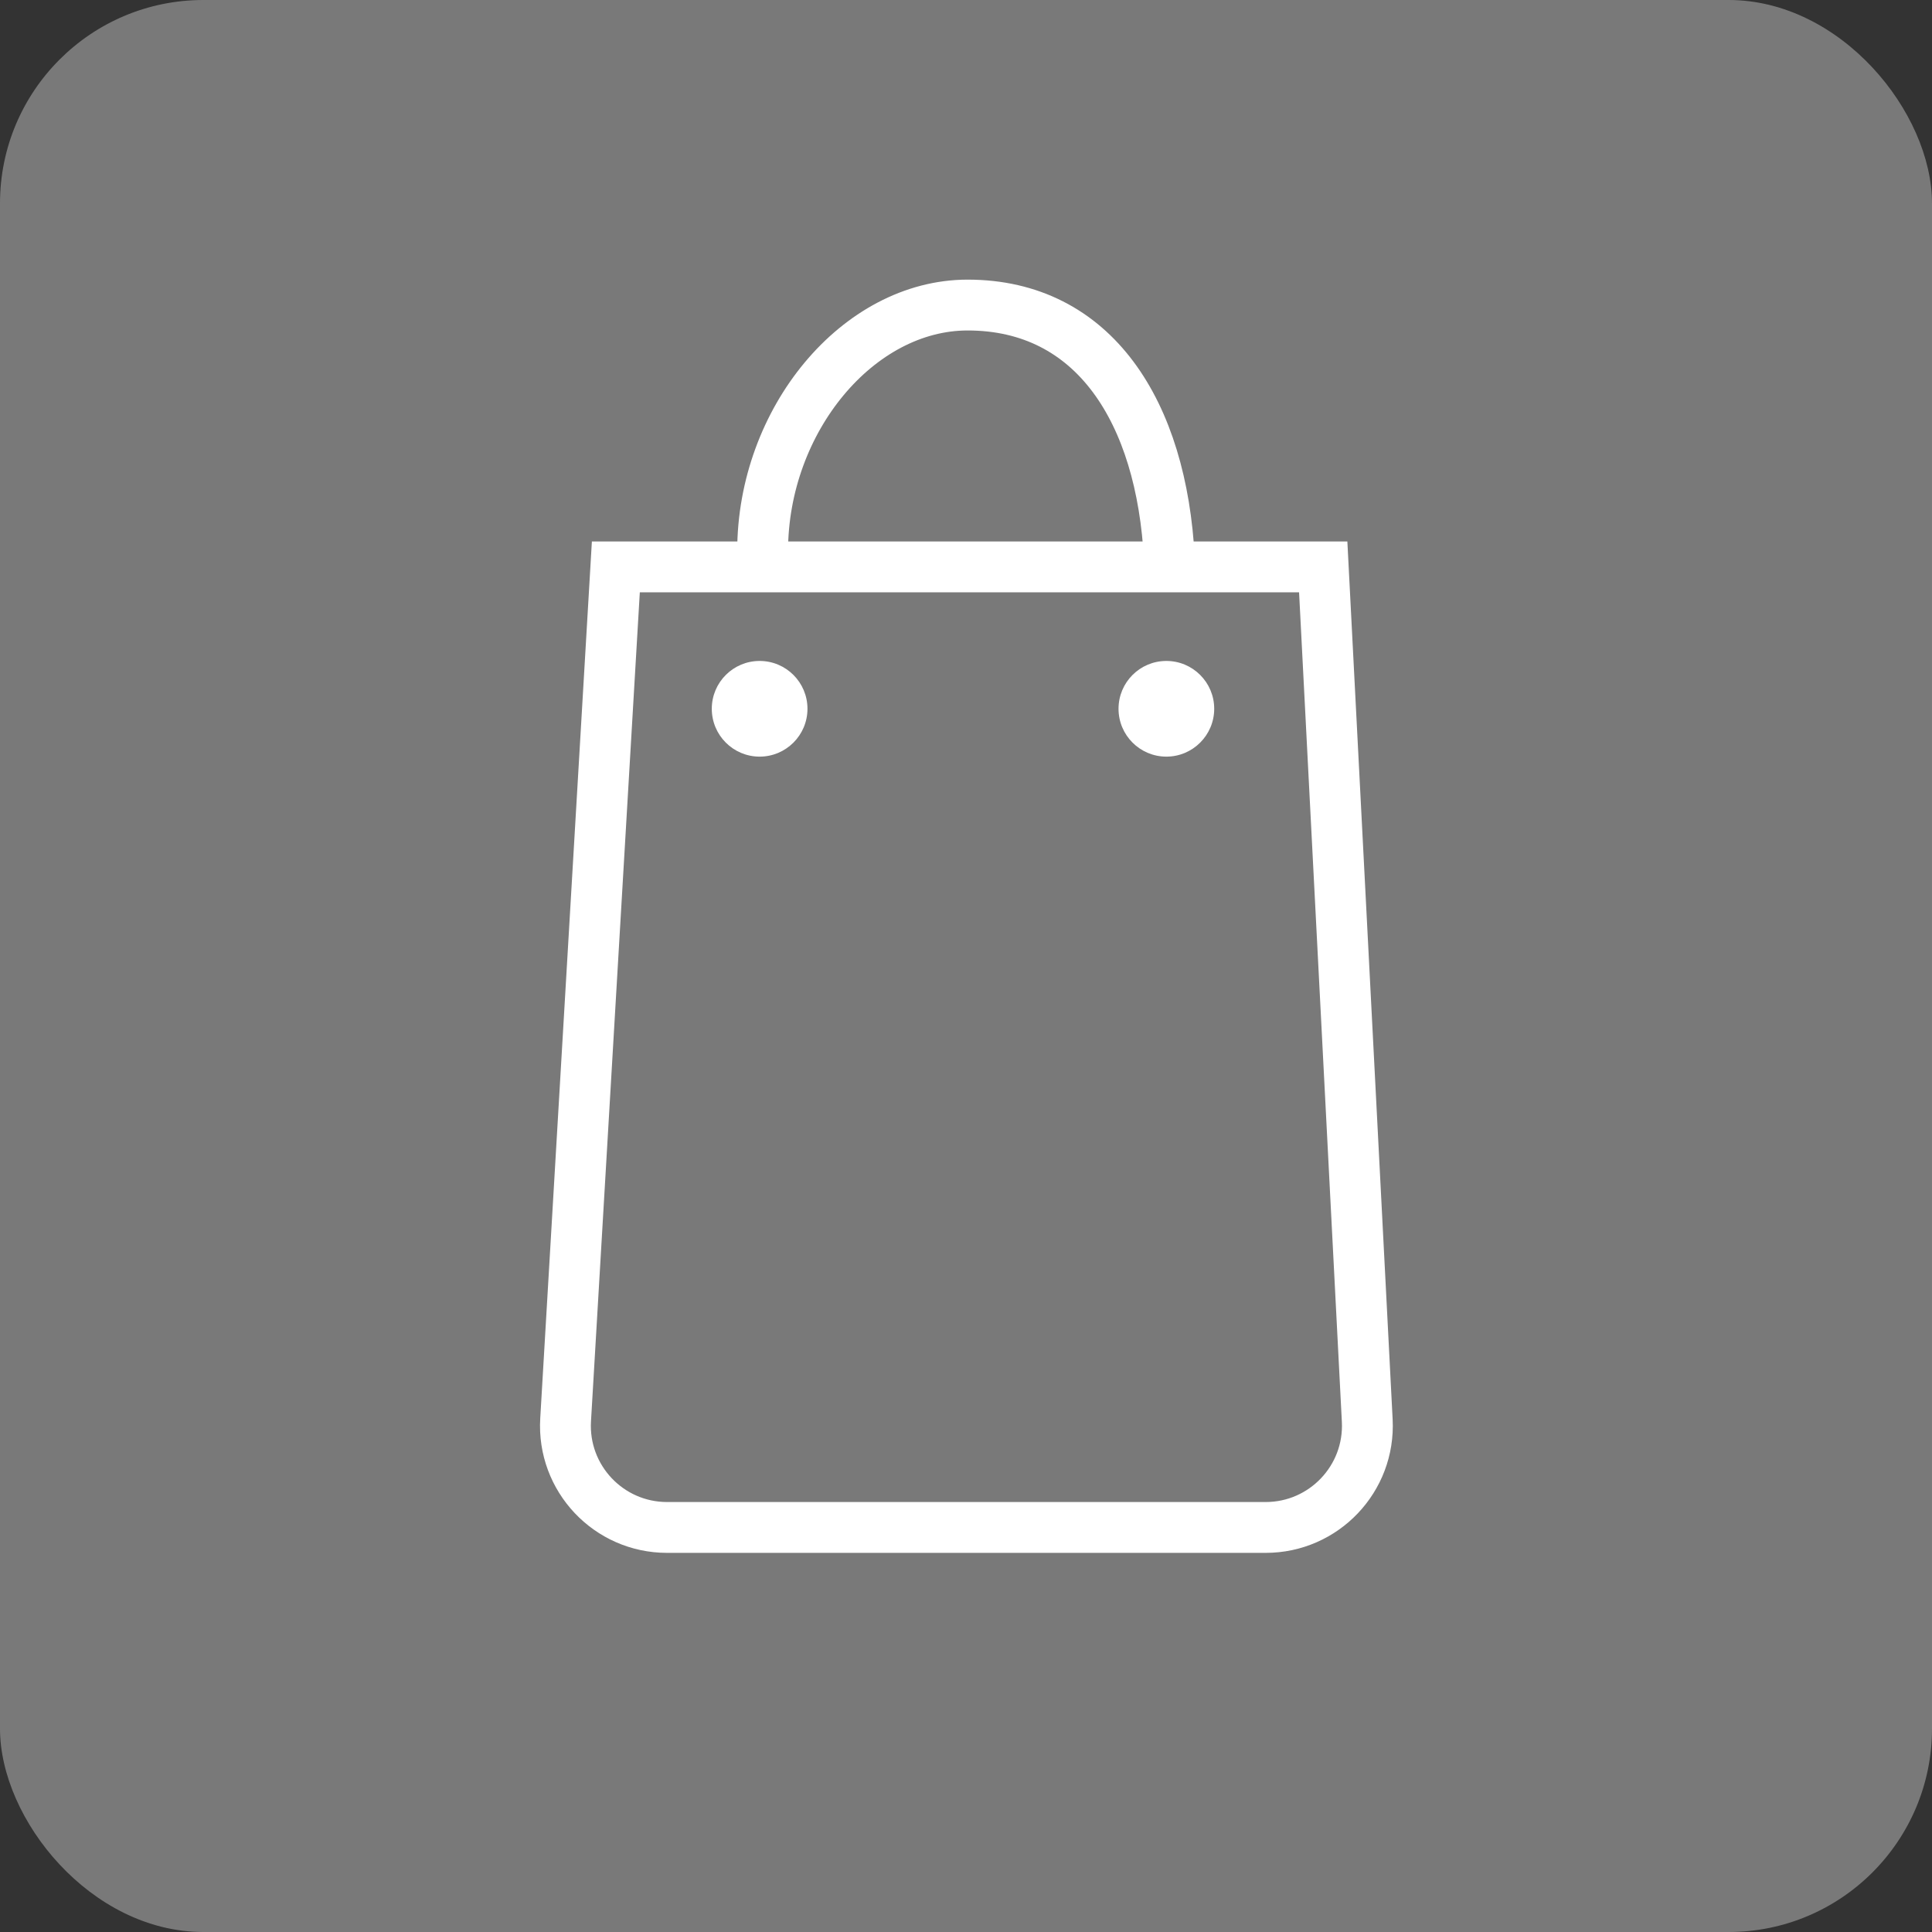 <svg width="38" height="38" viewBox="0 0 38 38" fill="none" xmlns="http://www.w3.org/2000/svg">
<rect x="0" y="0" width="38" height="38" fill="#333333" stroke="none"/>
<rect width="38" height="38" rx="4" fill="#C0C0C0" fill-opacity="0.5"/>
<path d="M23 11C22.852 8.097 21.518 6 19.032 6C16.882 6 15 8.258 15 10.839" stroke="white"/>
<path d="M26.026 11.15H12.113L11.125 27.926C11.057 29.075 11.97 30.043 13.121 30.043H24.894C26.039 30.043 26.951 29.084 26.892 27.94L26.026 11.15Z" stroke="white"/>
<path d="M23.882 13.941C23.882 14.46 23.46 14.882 22.941 14.882C22.421 14.882 22 14.46 22 13.941C22 13.421 22.421 13 22.941 13C23.46 13 23.882 13.421 23.882 13.941Z" fill="white"/>
<path d="M15.882 13.941C15.882 14.46 15.46 14.882 14.941 14.882C14.421 14.882 14 14.46 14 13.941C14 13.421 14.421 13 14.941 13C15.46 13 15.882 13.421 15.882 13.941Z" fill="white"/>
</svg>
